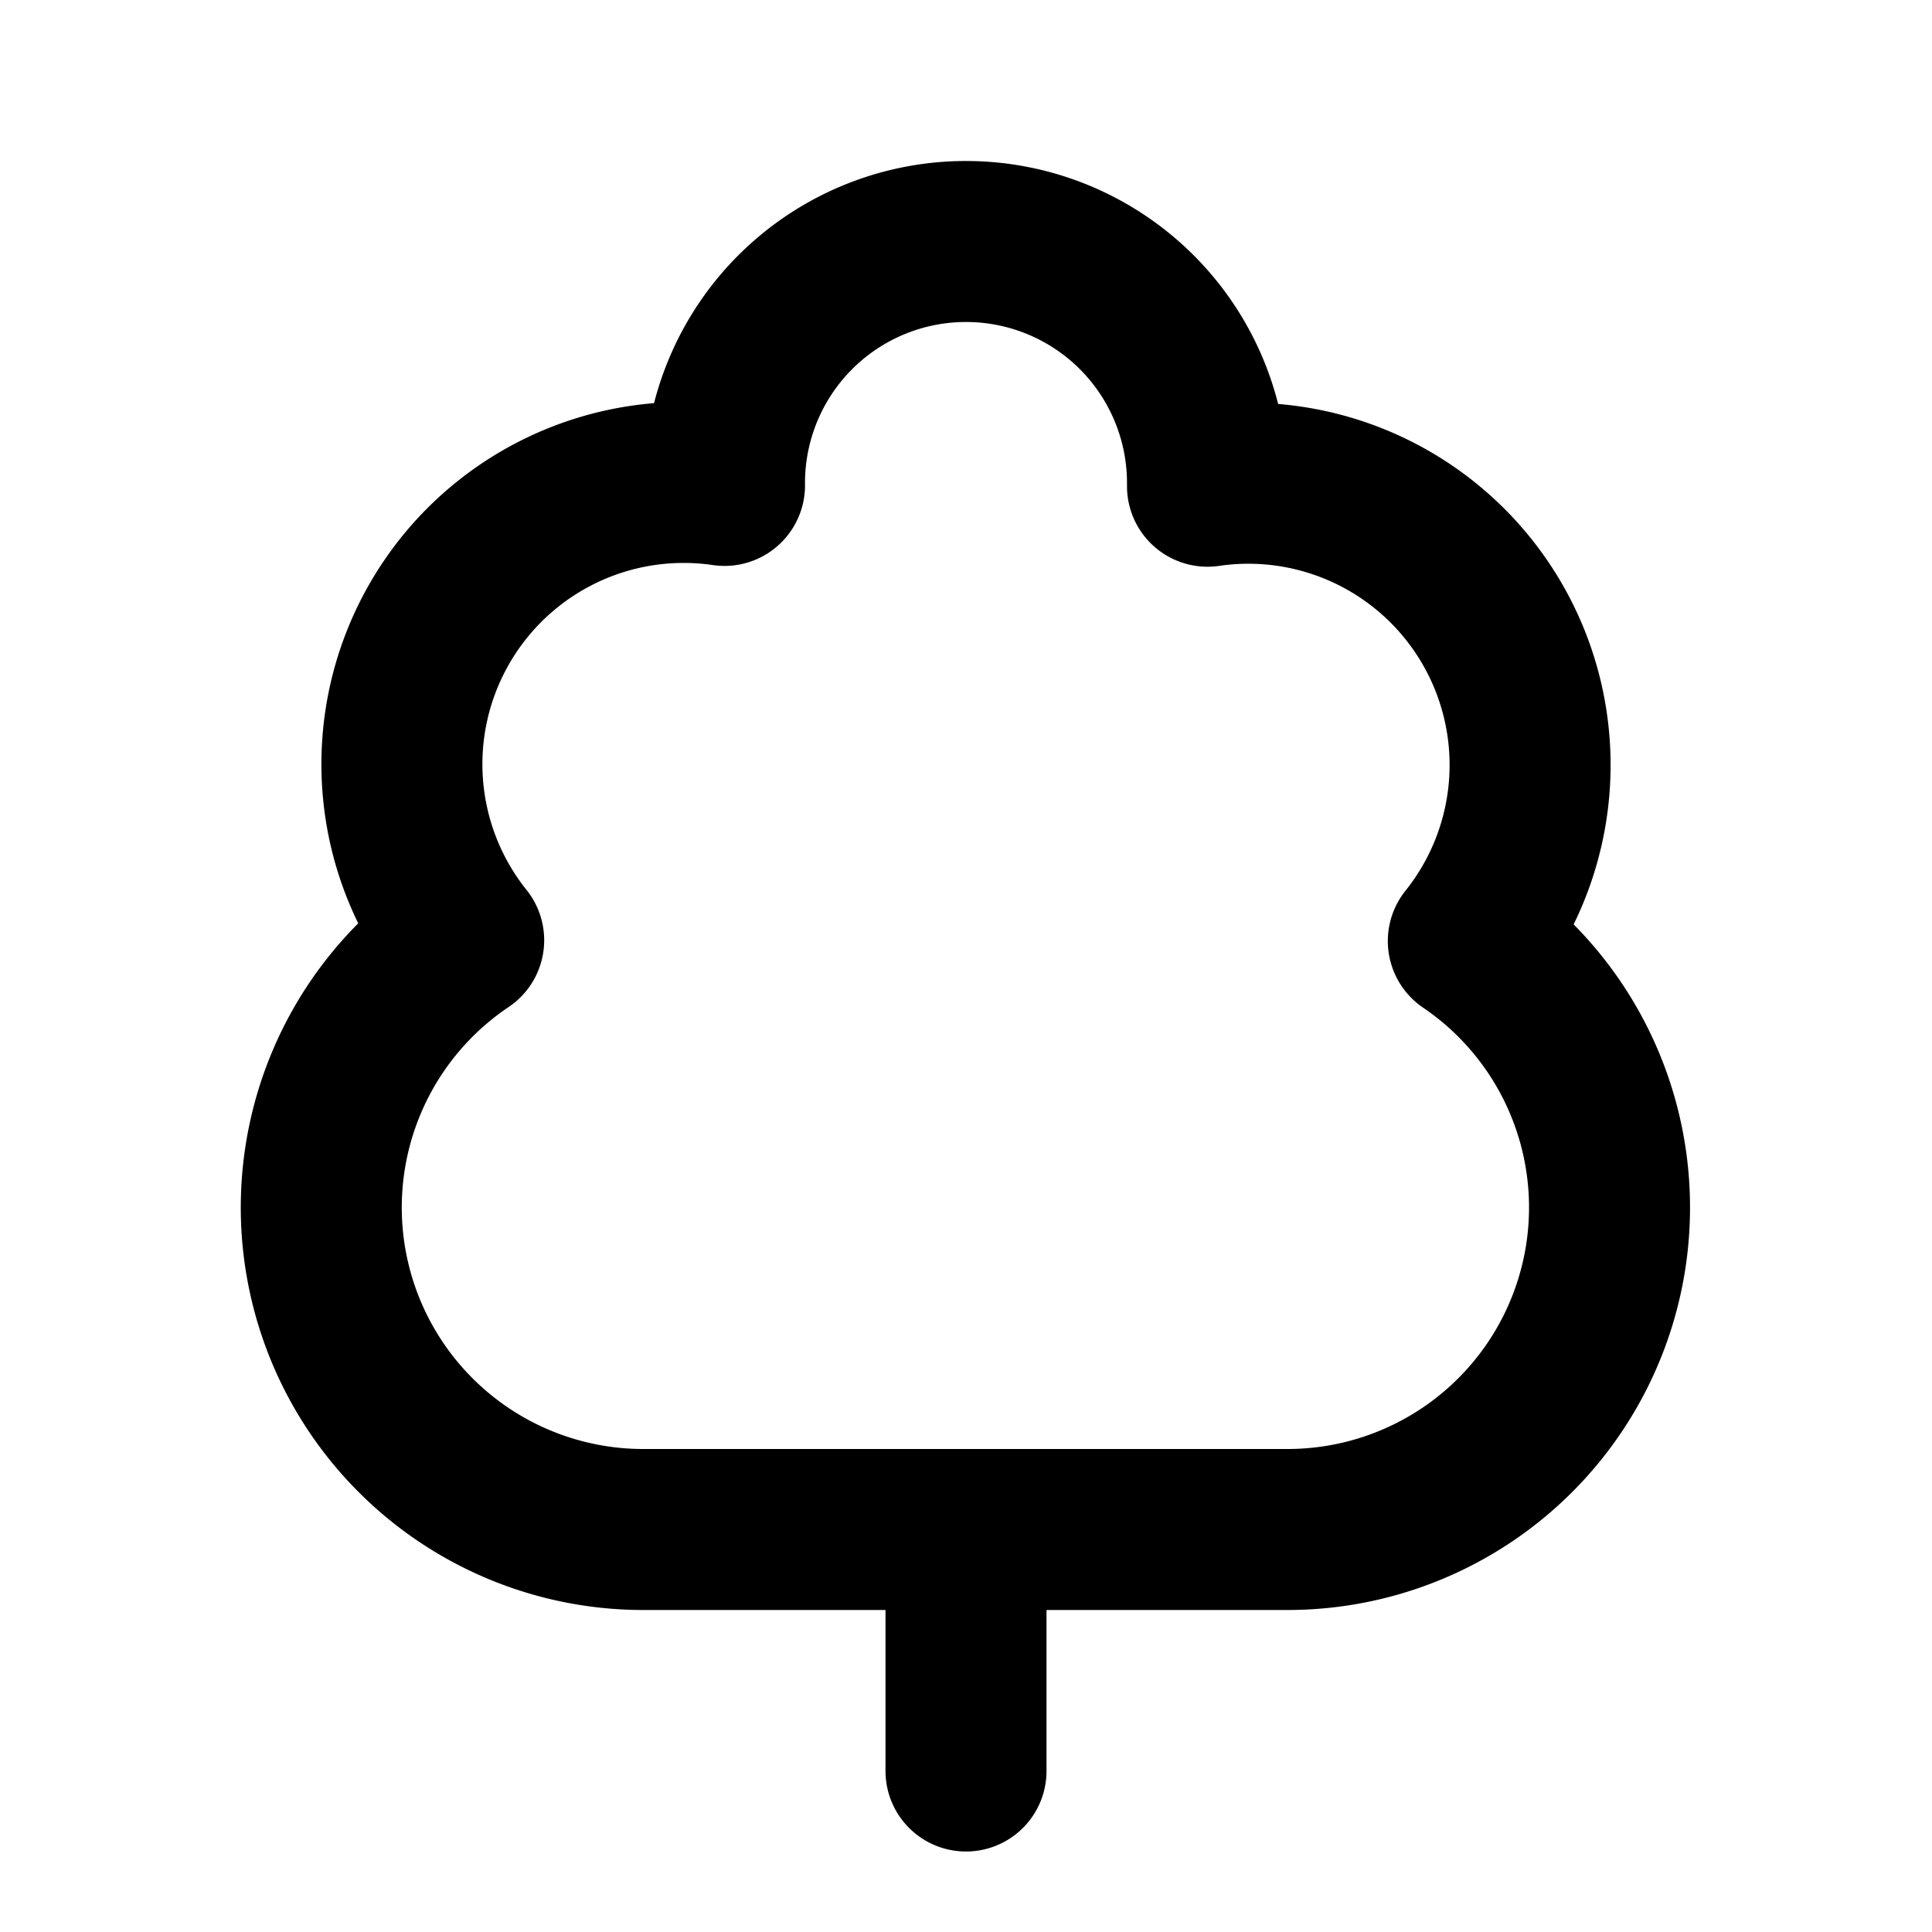 <svg class="lucide lucide-tree-deciduous" xmlns="http://www.w3.org/2000/svg" viewBox="0 0 24 24" fill="none" stroke="currentColor" stroke-width="2" stroke-linecap="round" stroke-linejoin="round"><path d="M8 19a4 4 0 01-2.24-7.32A3.5 3.5 0 019 6.03V6a3 3 0 116 0v.04a3.5 3.5 0 013.24 5.65A4 4 0 0116 19zM12 19v3"/></svg>